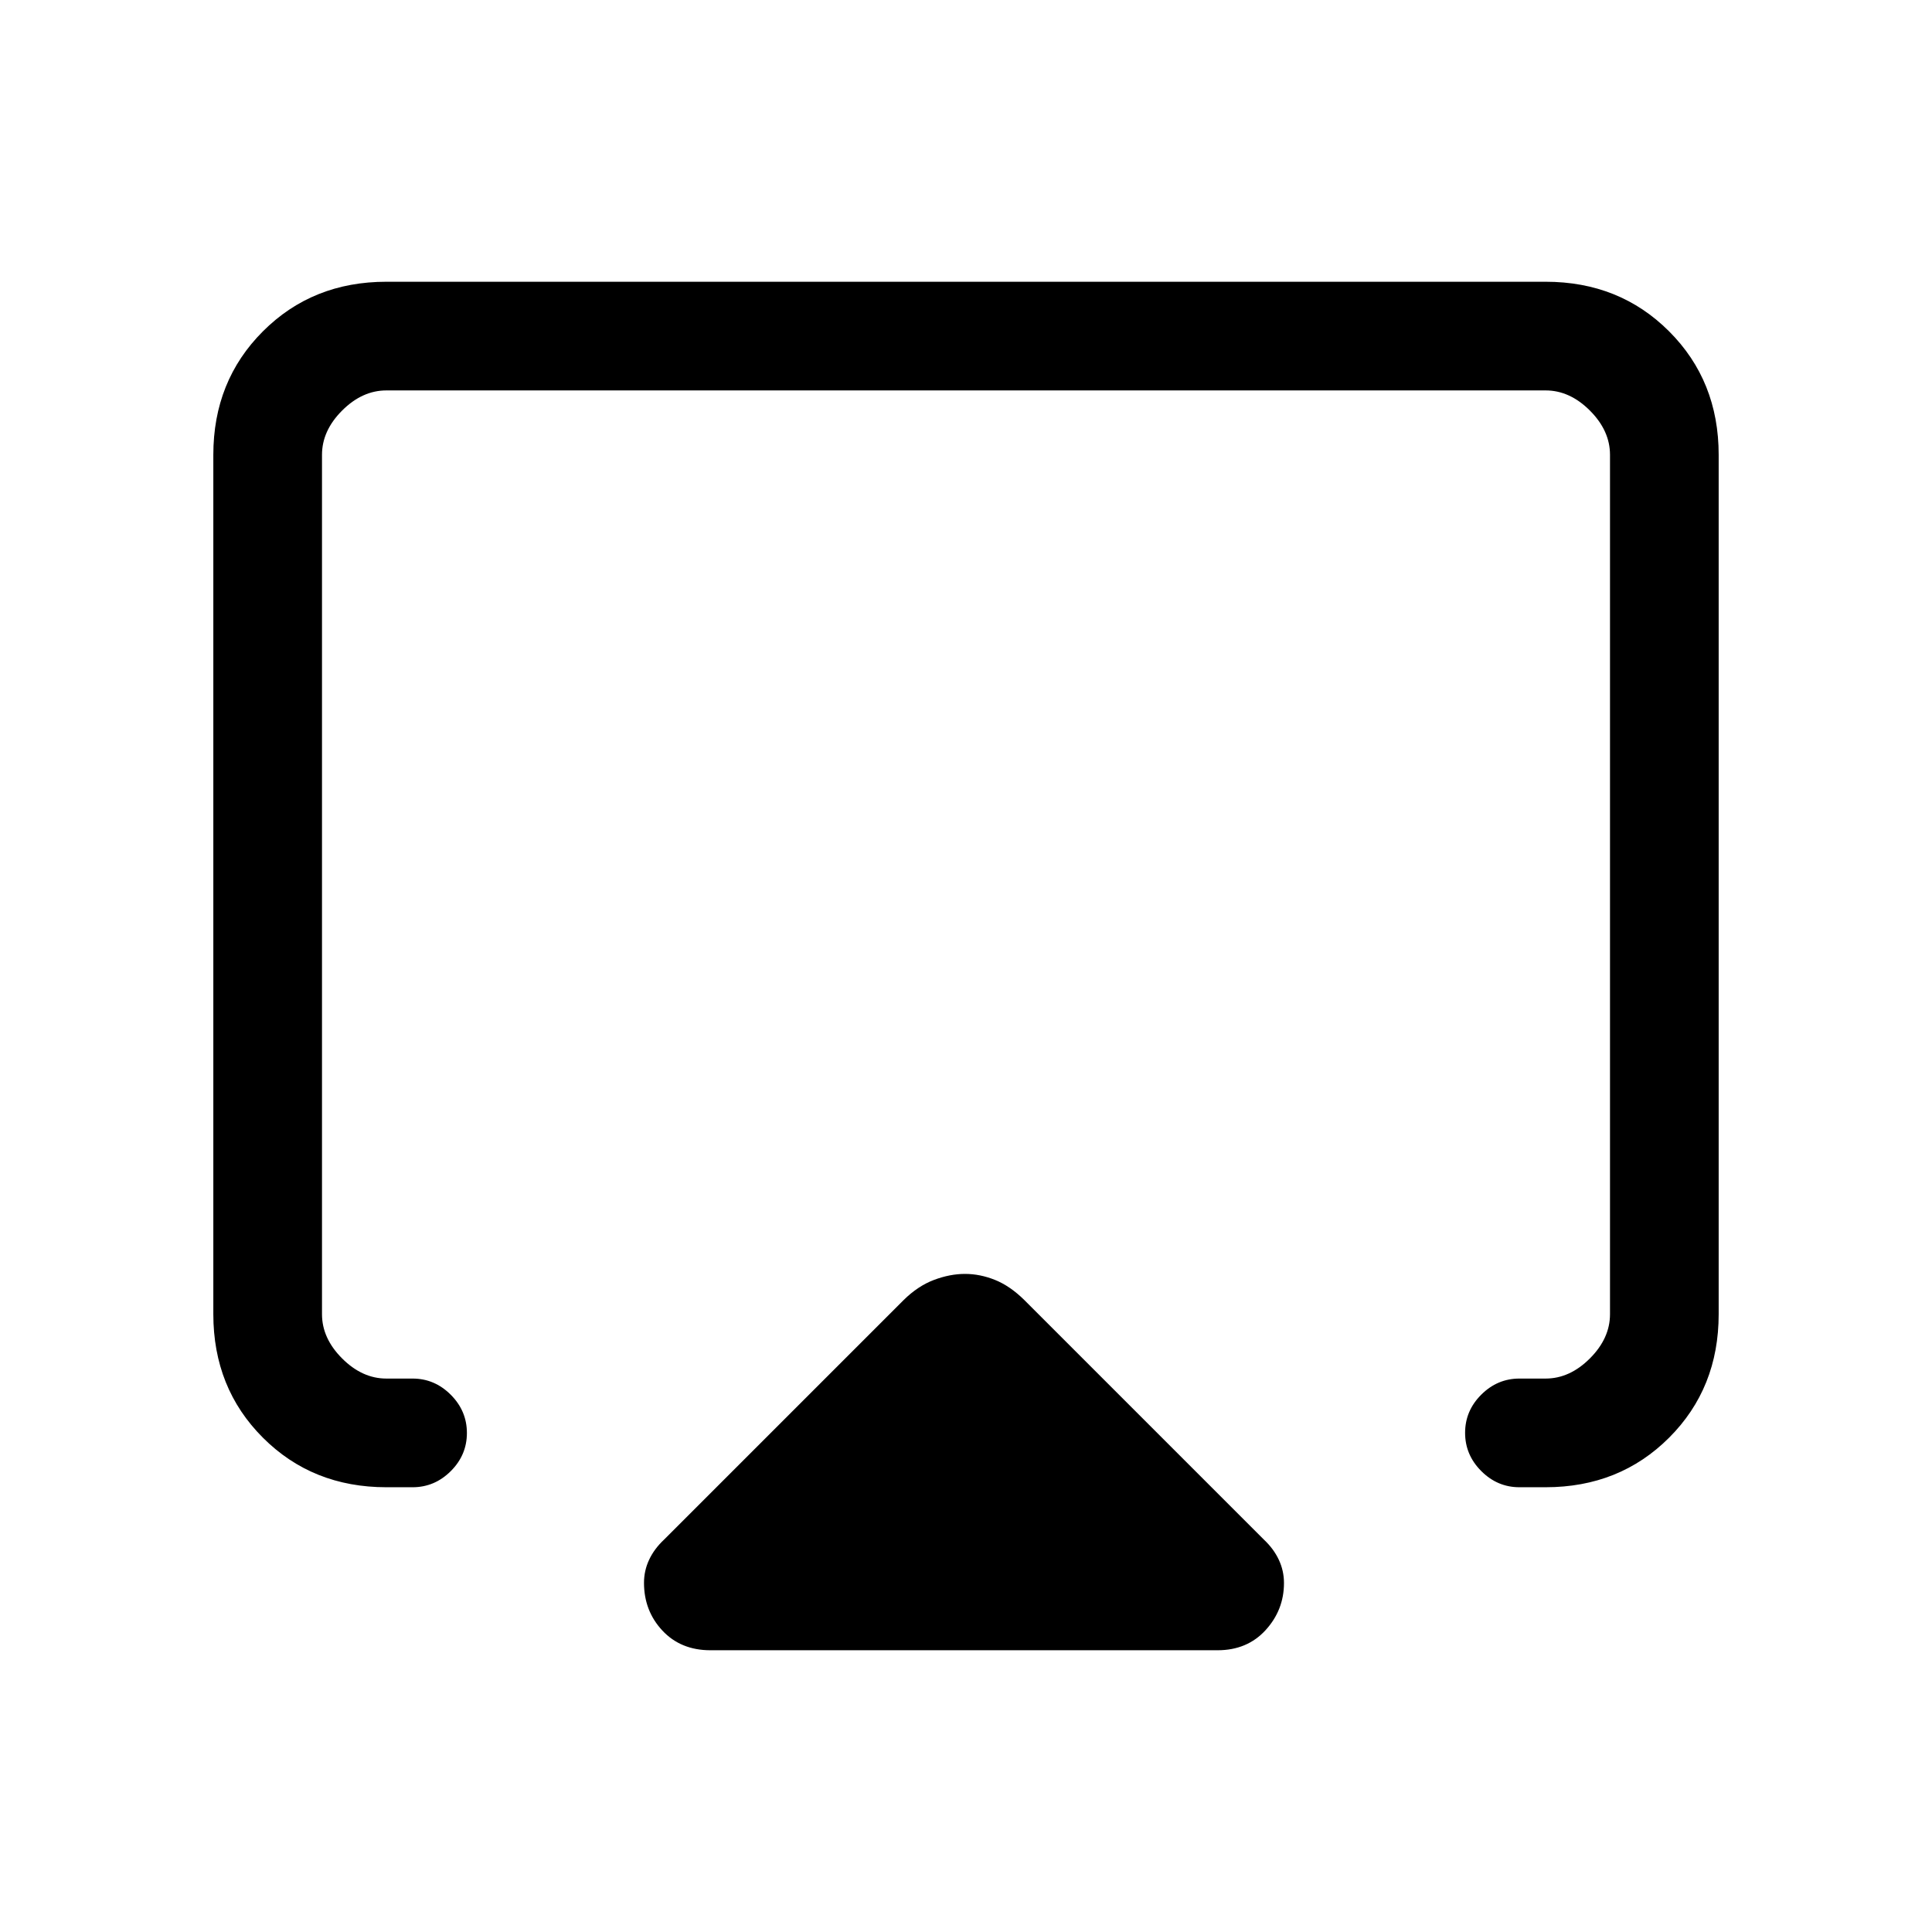 <svg xmlns="http://www.w3.org/2000/svg" height="24" viewBox="0 -960 960 960" width="24"><path d="M106-307v-427q0-36.72 24.64-61.36Q155.27-820 192-820h576q36.72 0 61.36 24.64T854-734v427q0 36.75-24.62 61.37Q804.75-221 768-221h-13q-10.95 0-18.97-8.04-8.03-8.03-8.03-19 0-10.96 8.03-18.96 8.02-8 18.97-8h13q12 0 22-10t10-22v-427q0-12-10-22t-22-10H192q-12 0-22 10t-10 22v427q0 12 10 22t22 10h13q10.95 0 18.98 8.04 8.02 8.03 8.02 19 0 10.96-8.02 18.96-8.03 8-18.98 8h-13q-36.75 0-61.37-24.63Q106-270.25 106-307Zm247 167q-14.73 0-23.87-9.78-9.13-9.79-9.13-23.72 0-6.07 2.56-11.5 2.55-5.43 7.44-10l119-119q7.1-7 15.05-10 7.95-3 15.45-3 7.5 0 14.95 3 7.45 3 14.55 10l119 119q4.89 4.59 7.44 10.05 2.56 5.45 2.56 11.54 0 13.41-9.13 23.41-9.14 10-23.87 10H353Zm127-354Z"/></svg>
